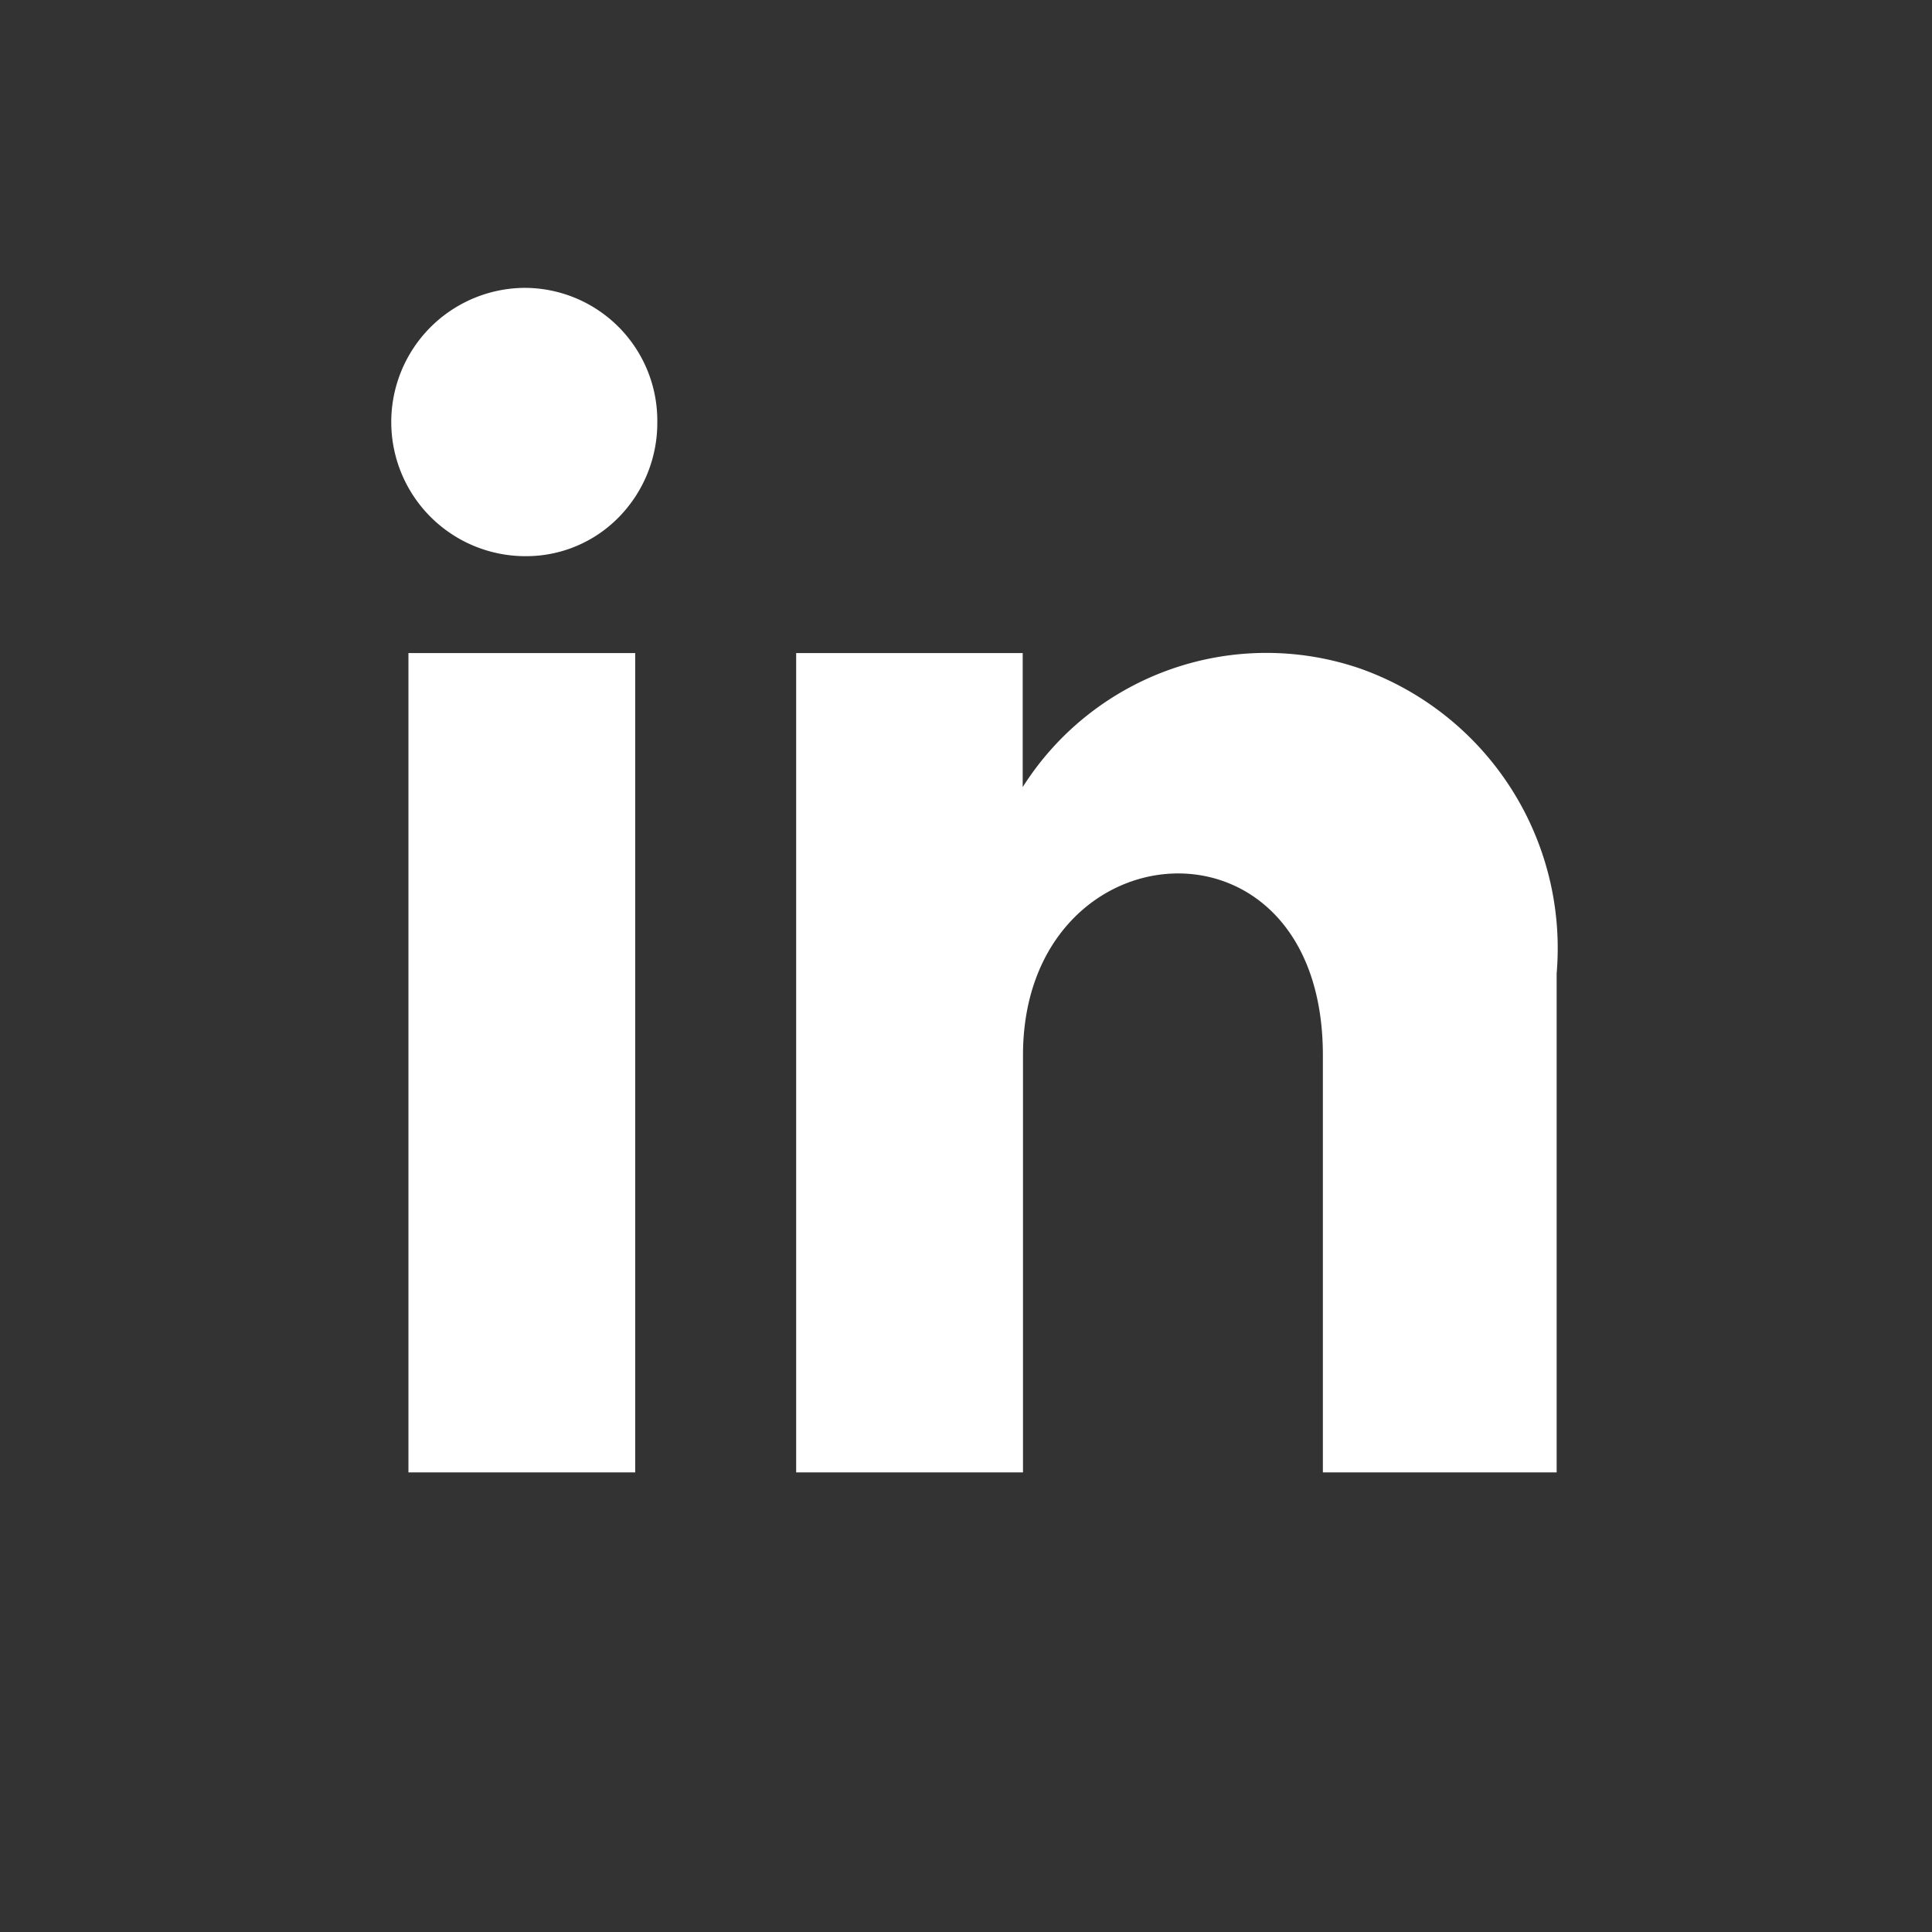 <svg id="Layer_1" data-name="Layer 1" xmlns="http://www.w3.org/2000/svg" viewBox="0 0 32 32"><rect x="0" y="0" width="32" height="32" fill="#333333" stroke="none"/><path d="M6.765 10.817h3.756v13.57H6.765zm15.774.26a4.778 4.778 0 00-5.6 1.96v-2.22h-3.752v13.57h3.757v-6.909c0-3.825 4.967-4.2 4.967 0v6.909h3.872v-8.265a4.913 4.913 0 00-3.244-5.045zM8.705 4.768A2.222 2.222 0 008.7 9.212a2.146 2.146 0 001.549-.645 2.232 2.232 0 00.638-1.575 2.2 2.2 0 00-2.182-2.224z" fill="#FFF"/></svg>